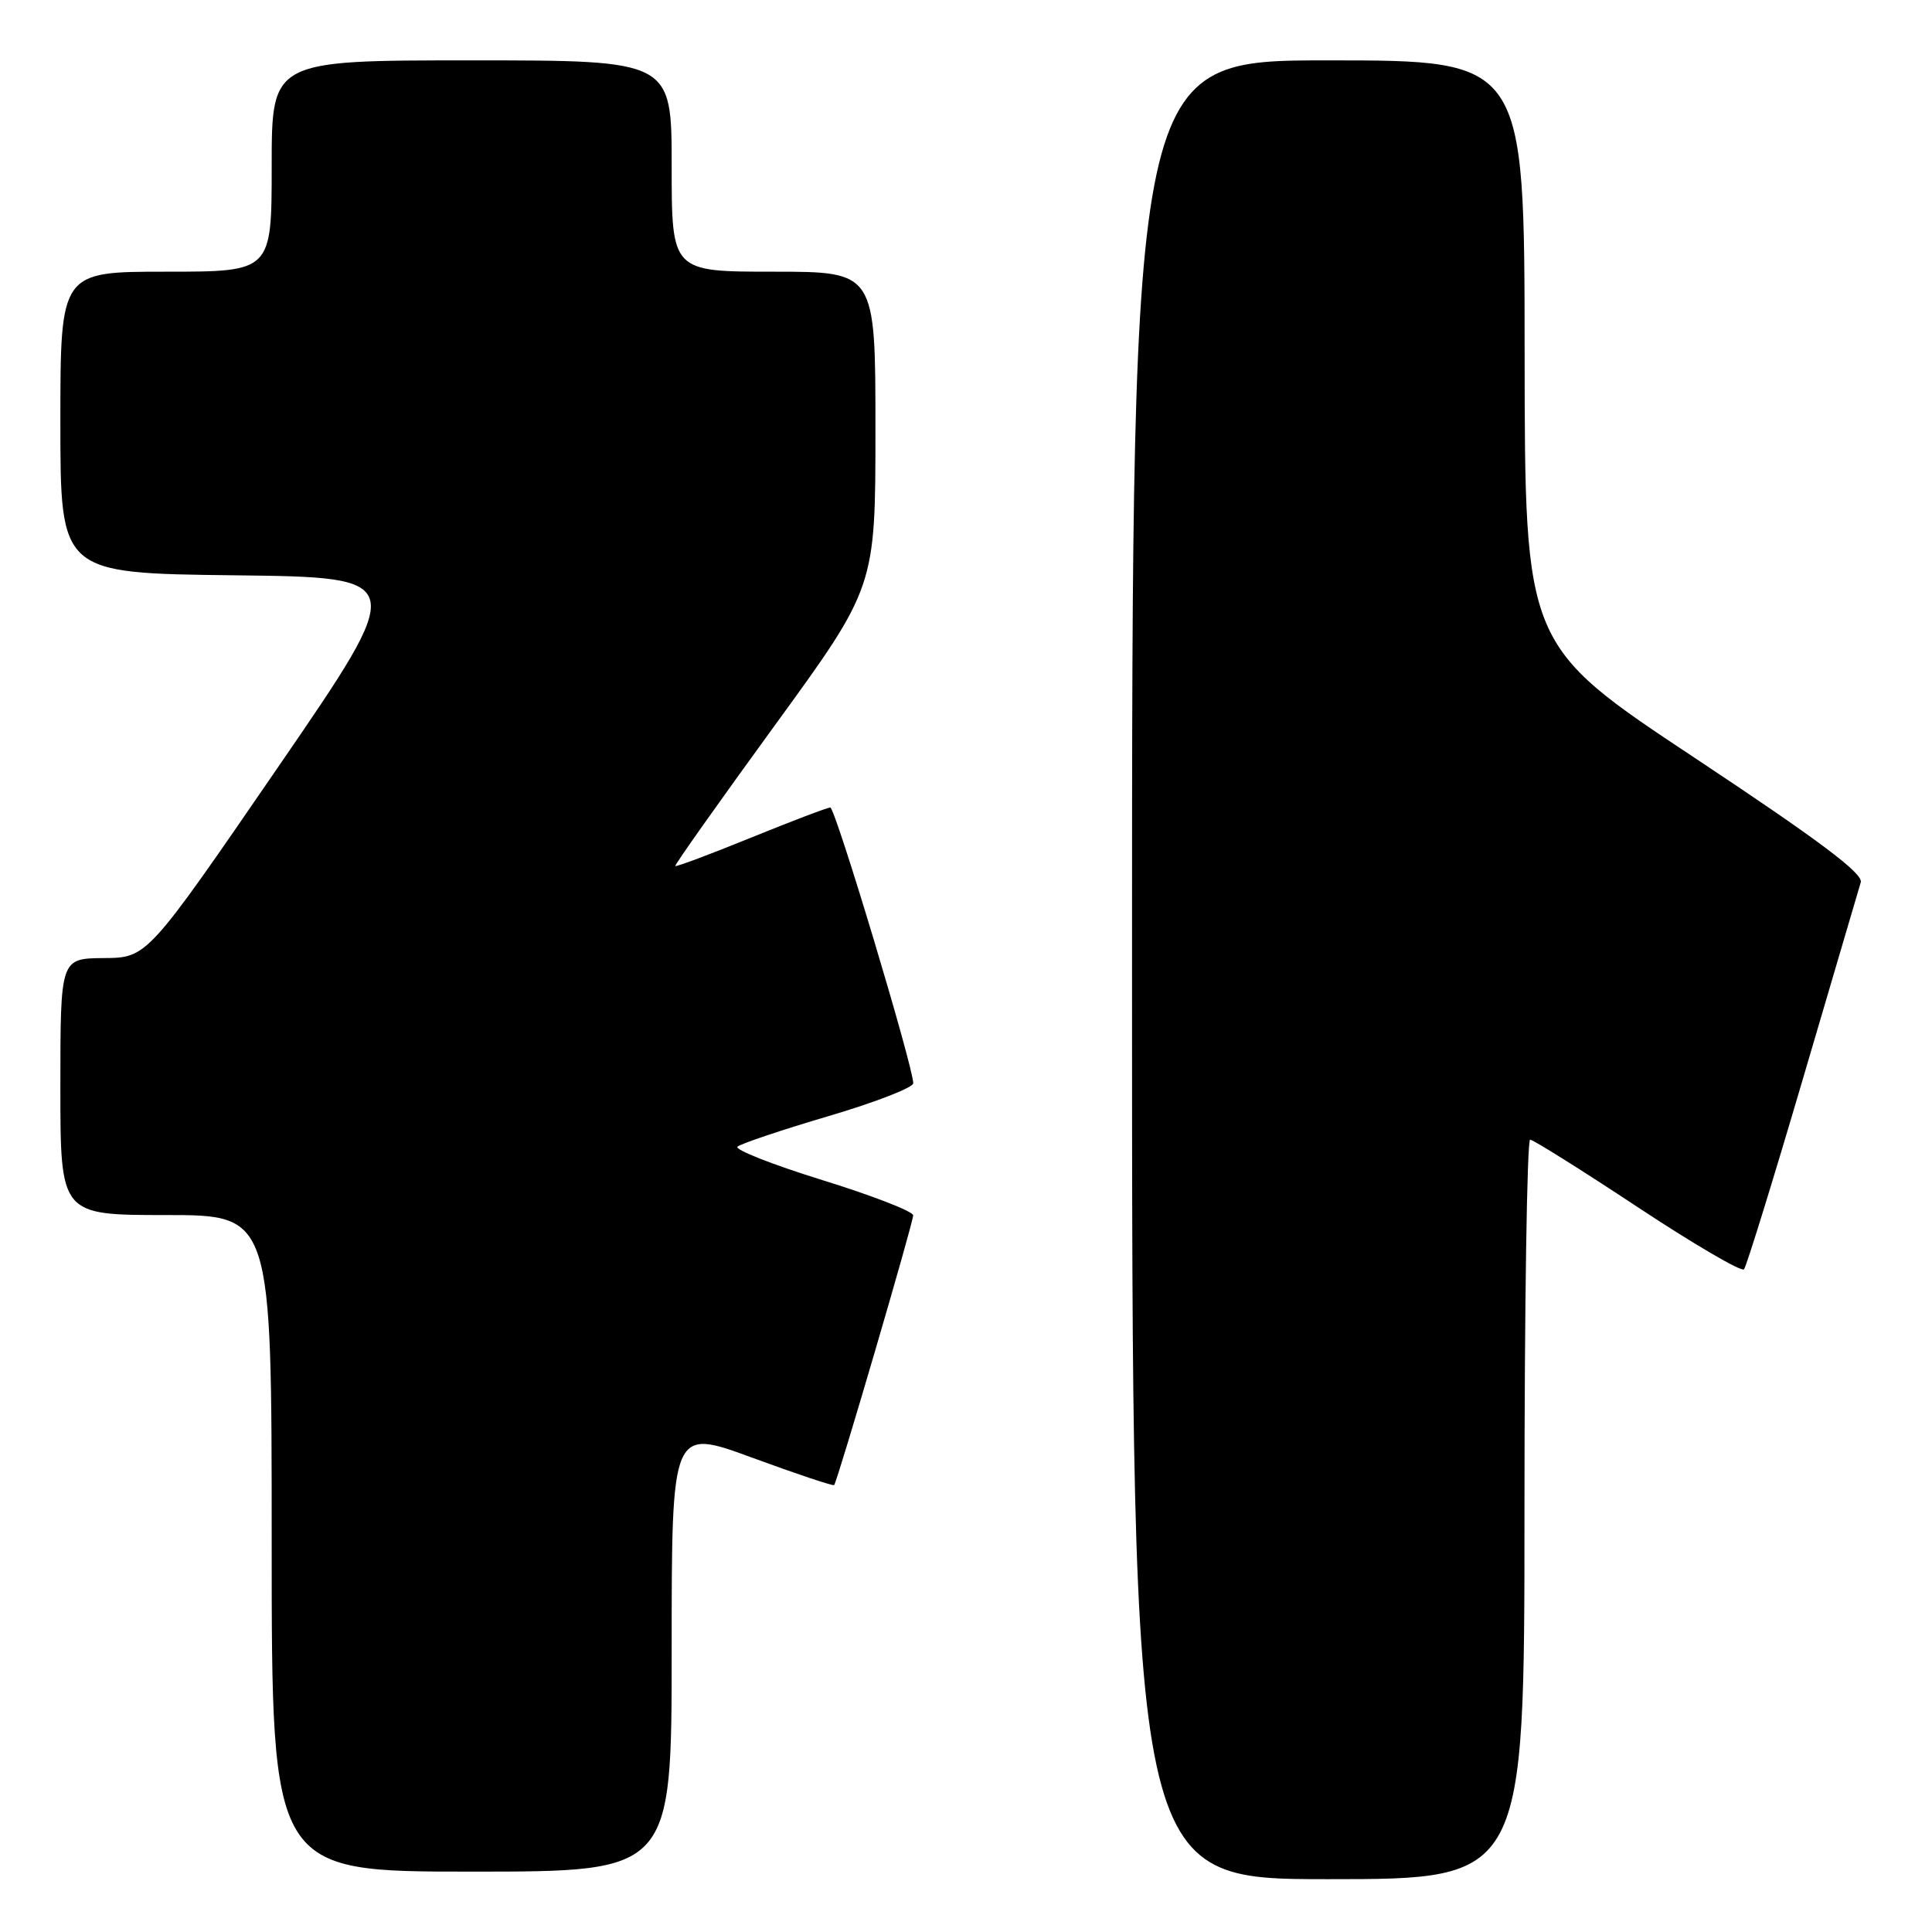 <?xml version="1.0" encoding="UTF-8" standalone="no"?>
<!DOCTYPE svg PUBLIC "-//W3C//DTD SVG 1.1//EN" "http://www.w3.org/Graphics/SVG/1.1/DTD/svg11.dtd" >
<svg xmlns="http://www.w3.org/2000/svg" xmlns:xlink="http://www.w3.org/1999/xlink" version="1.1" viewBox="0 0 256 256">
 <g >
 <path fill="currentColor"
d=" M 202.00 200.00 C 202.00 173.05 202.34 151.01 202.75 151.01 C 203.16 151.02 209.57 155.04 217.00 159.95 C 224.43 164.86 230.77 168.57 231.09 168.19 C 231.41 167.81 234.92 156.47 238.88 143.00 C 242.85 129.53 246.30 117.79 246.56 116.91 C 246.91 115.75 241.02 111.34 224.54 100.41 C 202.05 85.50 202.05 85.50 202.02 46.75 C 202.00 8.00 202.00 8.00 176.00 8.00 C 150.00 8.00 150.00 8.00 150.00 128.50 C 150.00 249.00 150.00 249.00 176.00 249.00 C 202.00 249.00 202.00 249.00 202.00 200.00 Z  M 89.00 218.62 C 89.00 189.23 89.00 189.23 99.64 193.14 C 105.49 195.29 110.39 196.93 110.53 196.78 C 110.96 196.29 121.00 162.03 121.00 161.04 C 121.00 160.52 115.59 158.42 108.97 156.37 C 102.36 154.32 97.30 152.33 97.72 151.94 C 98.15 151.55 103.56 149.73 109.75 147.90 C 115.94 146.08 121.00 144.11 121.01 143.54 C 121.02 141.39 110.68 107.00 110.02 107.00 C 109.64 107.00 104.91 108.80 99.50 111.00 C 94.09 113.20 89.58 114.89 89.48 114.75 C 89.37 114.61 95.30 106.24 102.64 96.15 C 116.00 77.79 116.00 77.79 116.00 56.90 C 116.00 36.00 116.00 36.00 102.50 36.00 C 89.00 36.00 89.00 36.00 89.00 22.00 C 89.00 8.00 89.00 8.00 62.50 8.00 C 36.00 8.00 36.00 8.00 36.00 22.00 C 36.00 36.00 36.00 36.00 22.00 36.00 C 8.00 36.00 8.00 36.00 8.00 55.98 C 8.00 75.96 8.00 75.96 31.06 76.23 C 54.11 76.50 54.11 76.50 36.81 101.70 C 19.50 126.91 19.50 126.91 13.75 126.95 C 8.00 127.00 8.00 127.00 8.00 144.00 C 8.00 161.00 8.00 161.00 22.00 161.00 C 36.00 161.00 36.00 161.00 36.00 204.50 C 36.00 248.00 36.00 248.00 62.50 248.00 C 89.00 248.00 89.00 248.00 89.00 218.62 Z "/>
</g>
</svg>